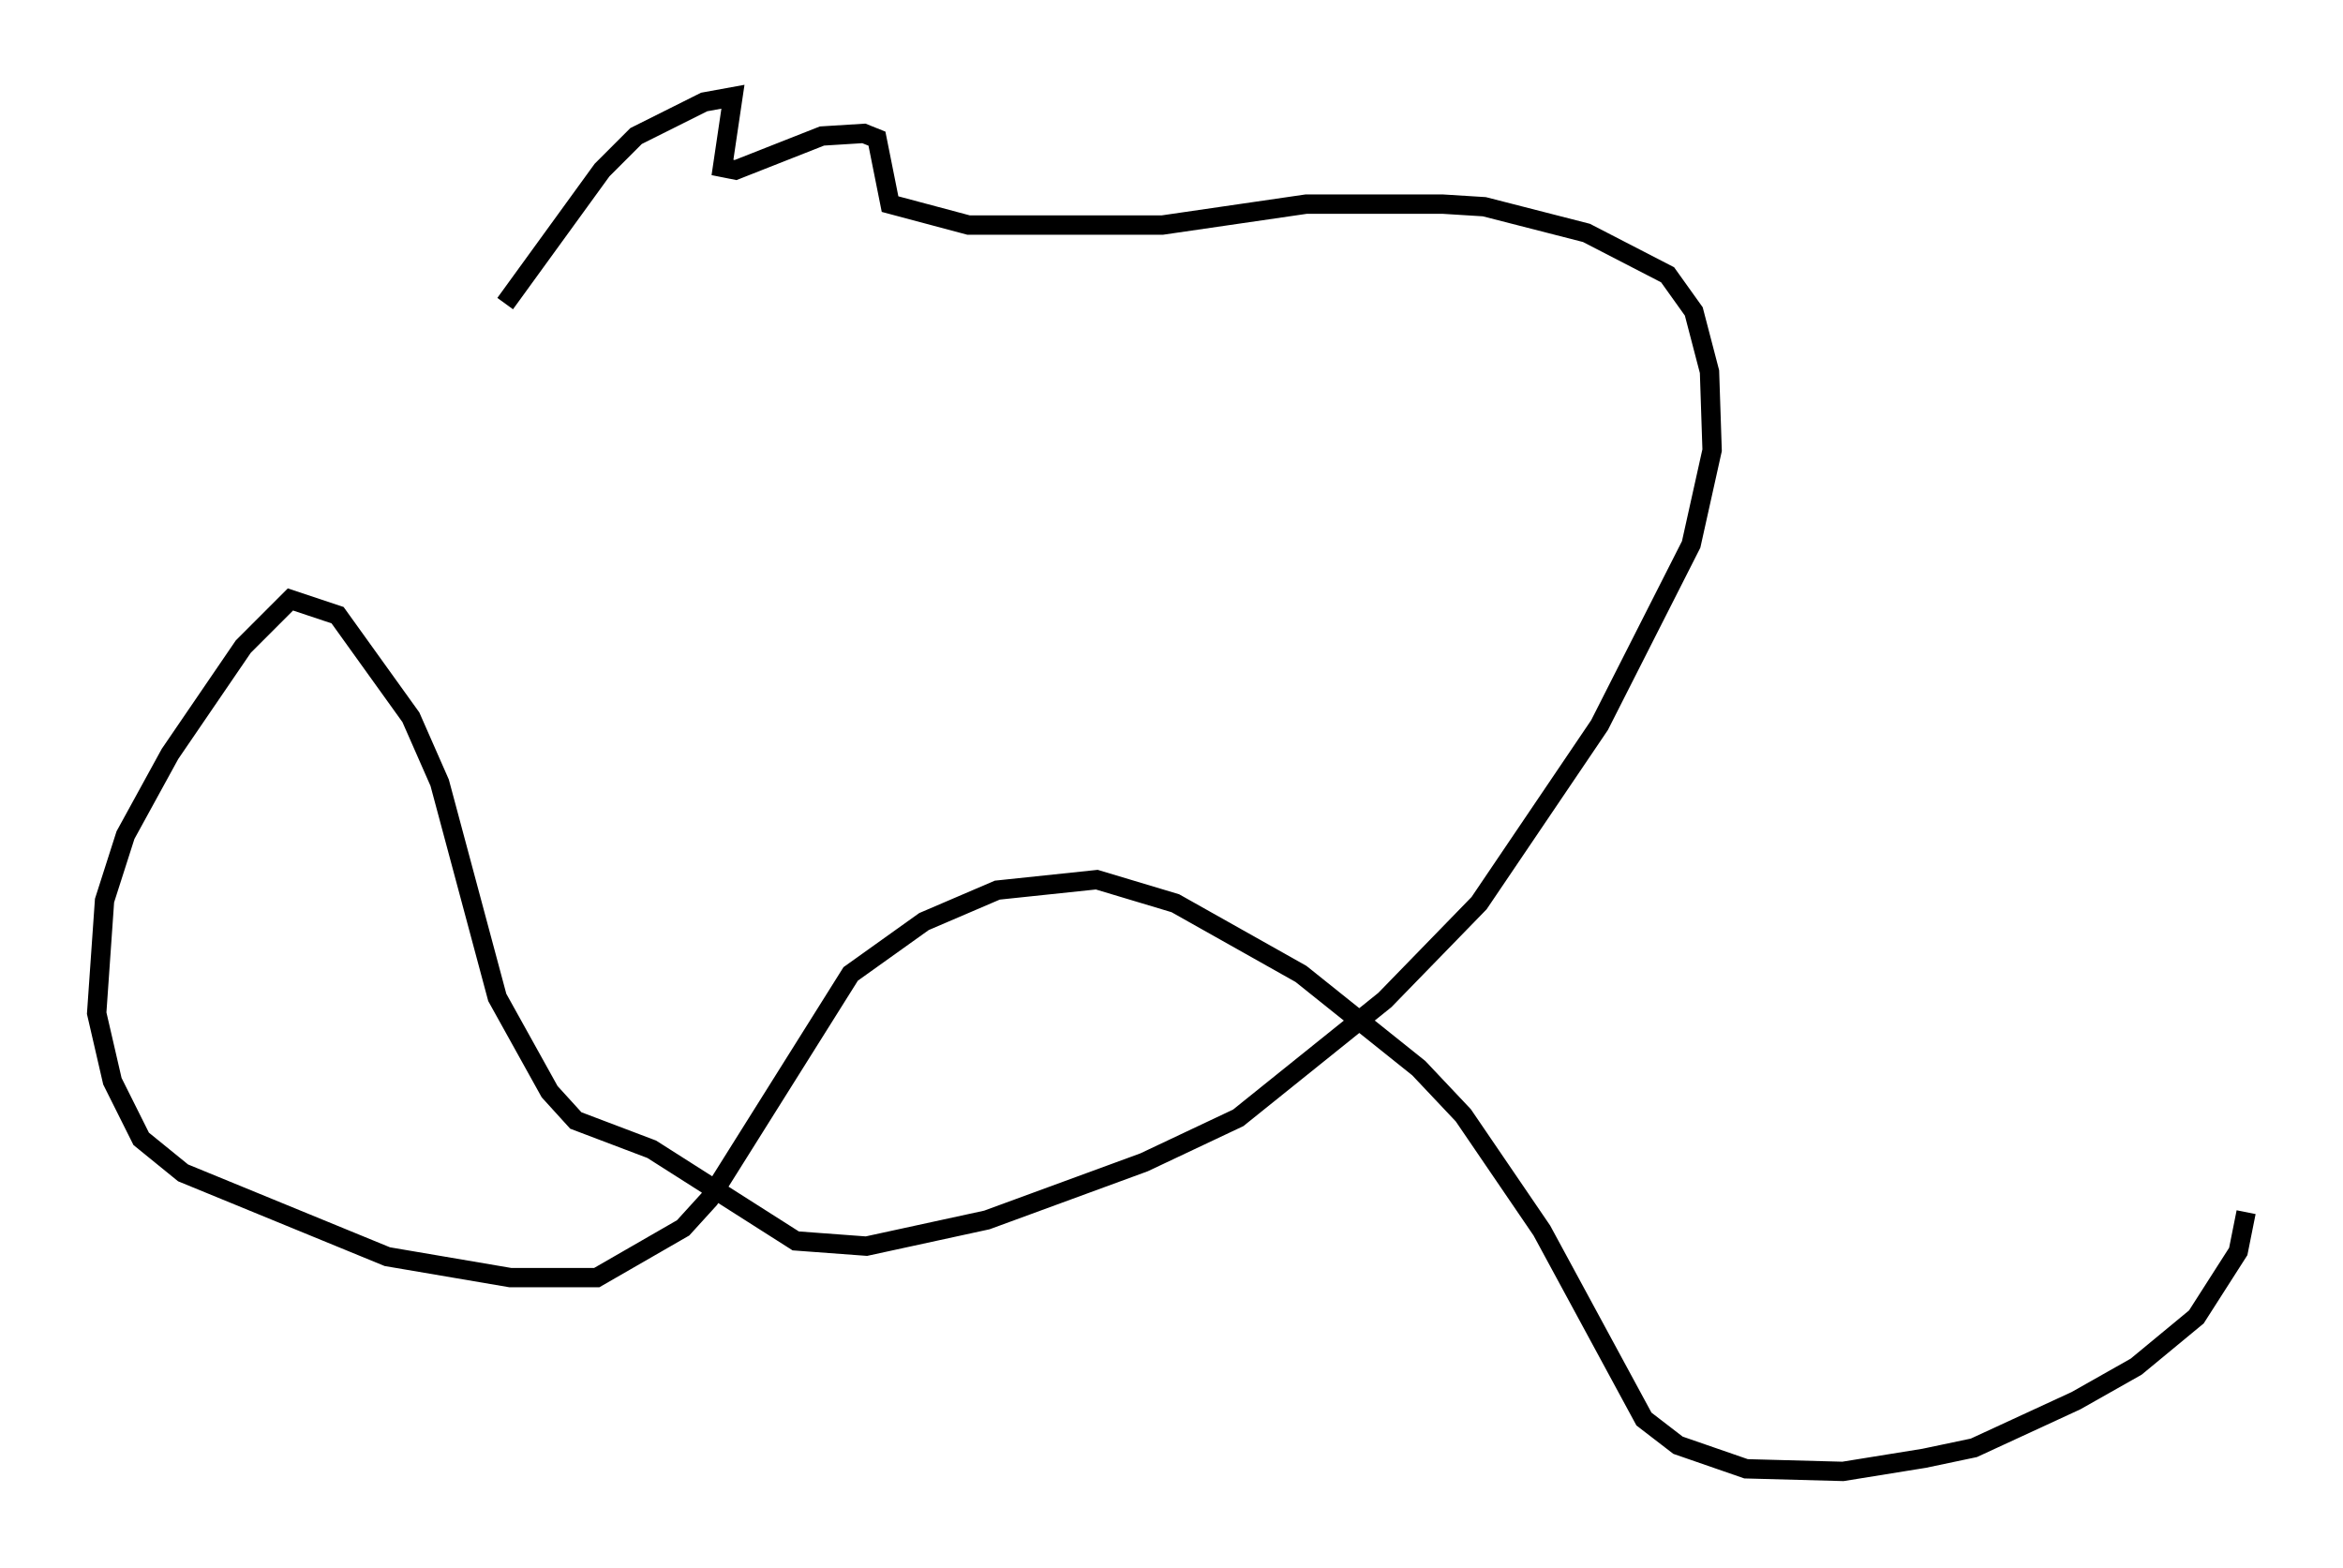 <?xml version="1.0" encoding="utf-8" ?>
<svg baseProfile="full" height="81.041" version="1.1" width="121.095" xmlns="http://www.w3.org/2000/svg" xmlns:ev="http://www.w3.org/2001/xml-events" xmlns:xlink="http://www.w3.org/1999/xlink"><defs /><rect fill="white" height="81.041" width="121.095" x="0" y="0" /><path d="M20.155, 32.469 m5.954, -16.779 l5.007, -6.901 1.759, -1.759 l3.518, -1.759 1.488, -0.271 l-0.541, 3.654 0.677, 0.135 l4.465, -1.759 2.165, -0.135 l0.677, 0.271 0.677, 3.383 l4.059, 1.083 10.013, 0.0 l7.442, -1.083 7.036, 0.0 l2.165, 0.135 5.277, 1.353 l4.195, 2.165 1.353, 1.894 l0.812, 3.112 0.135, 4.059 l-1.083, 4.871 -4.736, 9.337 l-6.225, 9.202 -4.871, 5.007 l-7.578, 6.089 -4.871, 2.3 l-8.119, 2.977 -6.225, 1.353 l-3.654, -0.271 -7.442, -4.736 l-3.924, -1.488 -1.353, -1.488 l-2.706, -4.871 -2.977, -11.096 l-1.488, -3.383 -3.789, -5.277 l-2.436, -0.812 -2.436, 2.436 l-3.789, 5.548 -2.3, 4.195 l-1.083, 3.383 -0.406, 5.819 l0.812, 3.518 1.488, 2.977 l2.165, 1.759 10.555, 4.33 l6.36, 1.083 4.465, 0.0 l4.465, -2.571 1.353, -1.488 l7.307, -11.637 3.789, -2.706 l3.789, -1.624 5.142, -0.541 l4.059, 1.218 6.495, 3.654 l6.089, 4.871 2.3, 2.436 l4.059, 5.954 5.277, 9.743 l1.759, 1.353 3.518, 1.218 l5.007, 0.135 4.195, -0.677 l2.571, -0.541 5.277, -2.436 l3.112, -1.759 3.112, -2.571 l2.165, -3.383 0.406, -2.03 " fill="none" stroke="black" stroke-width="1" /></svg>